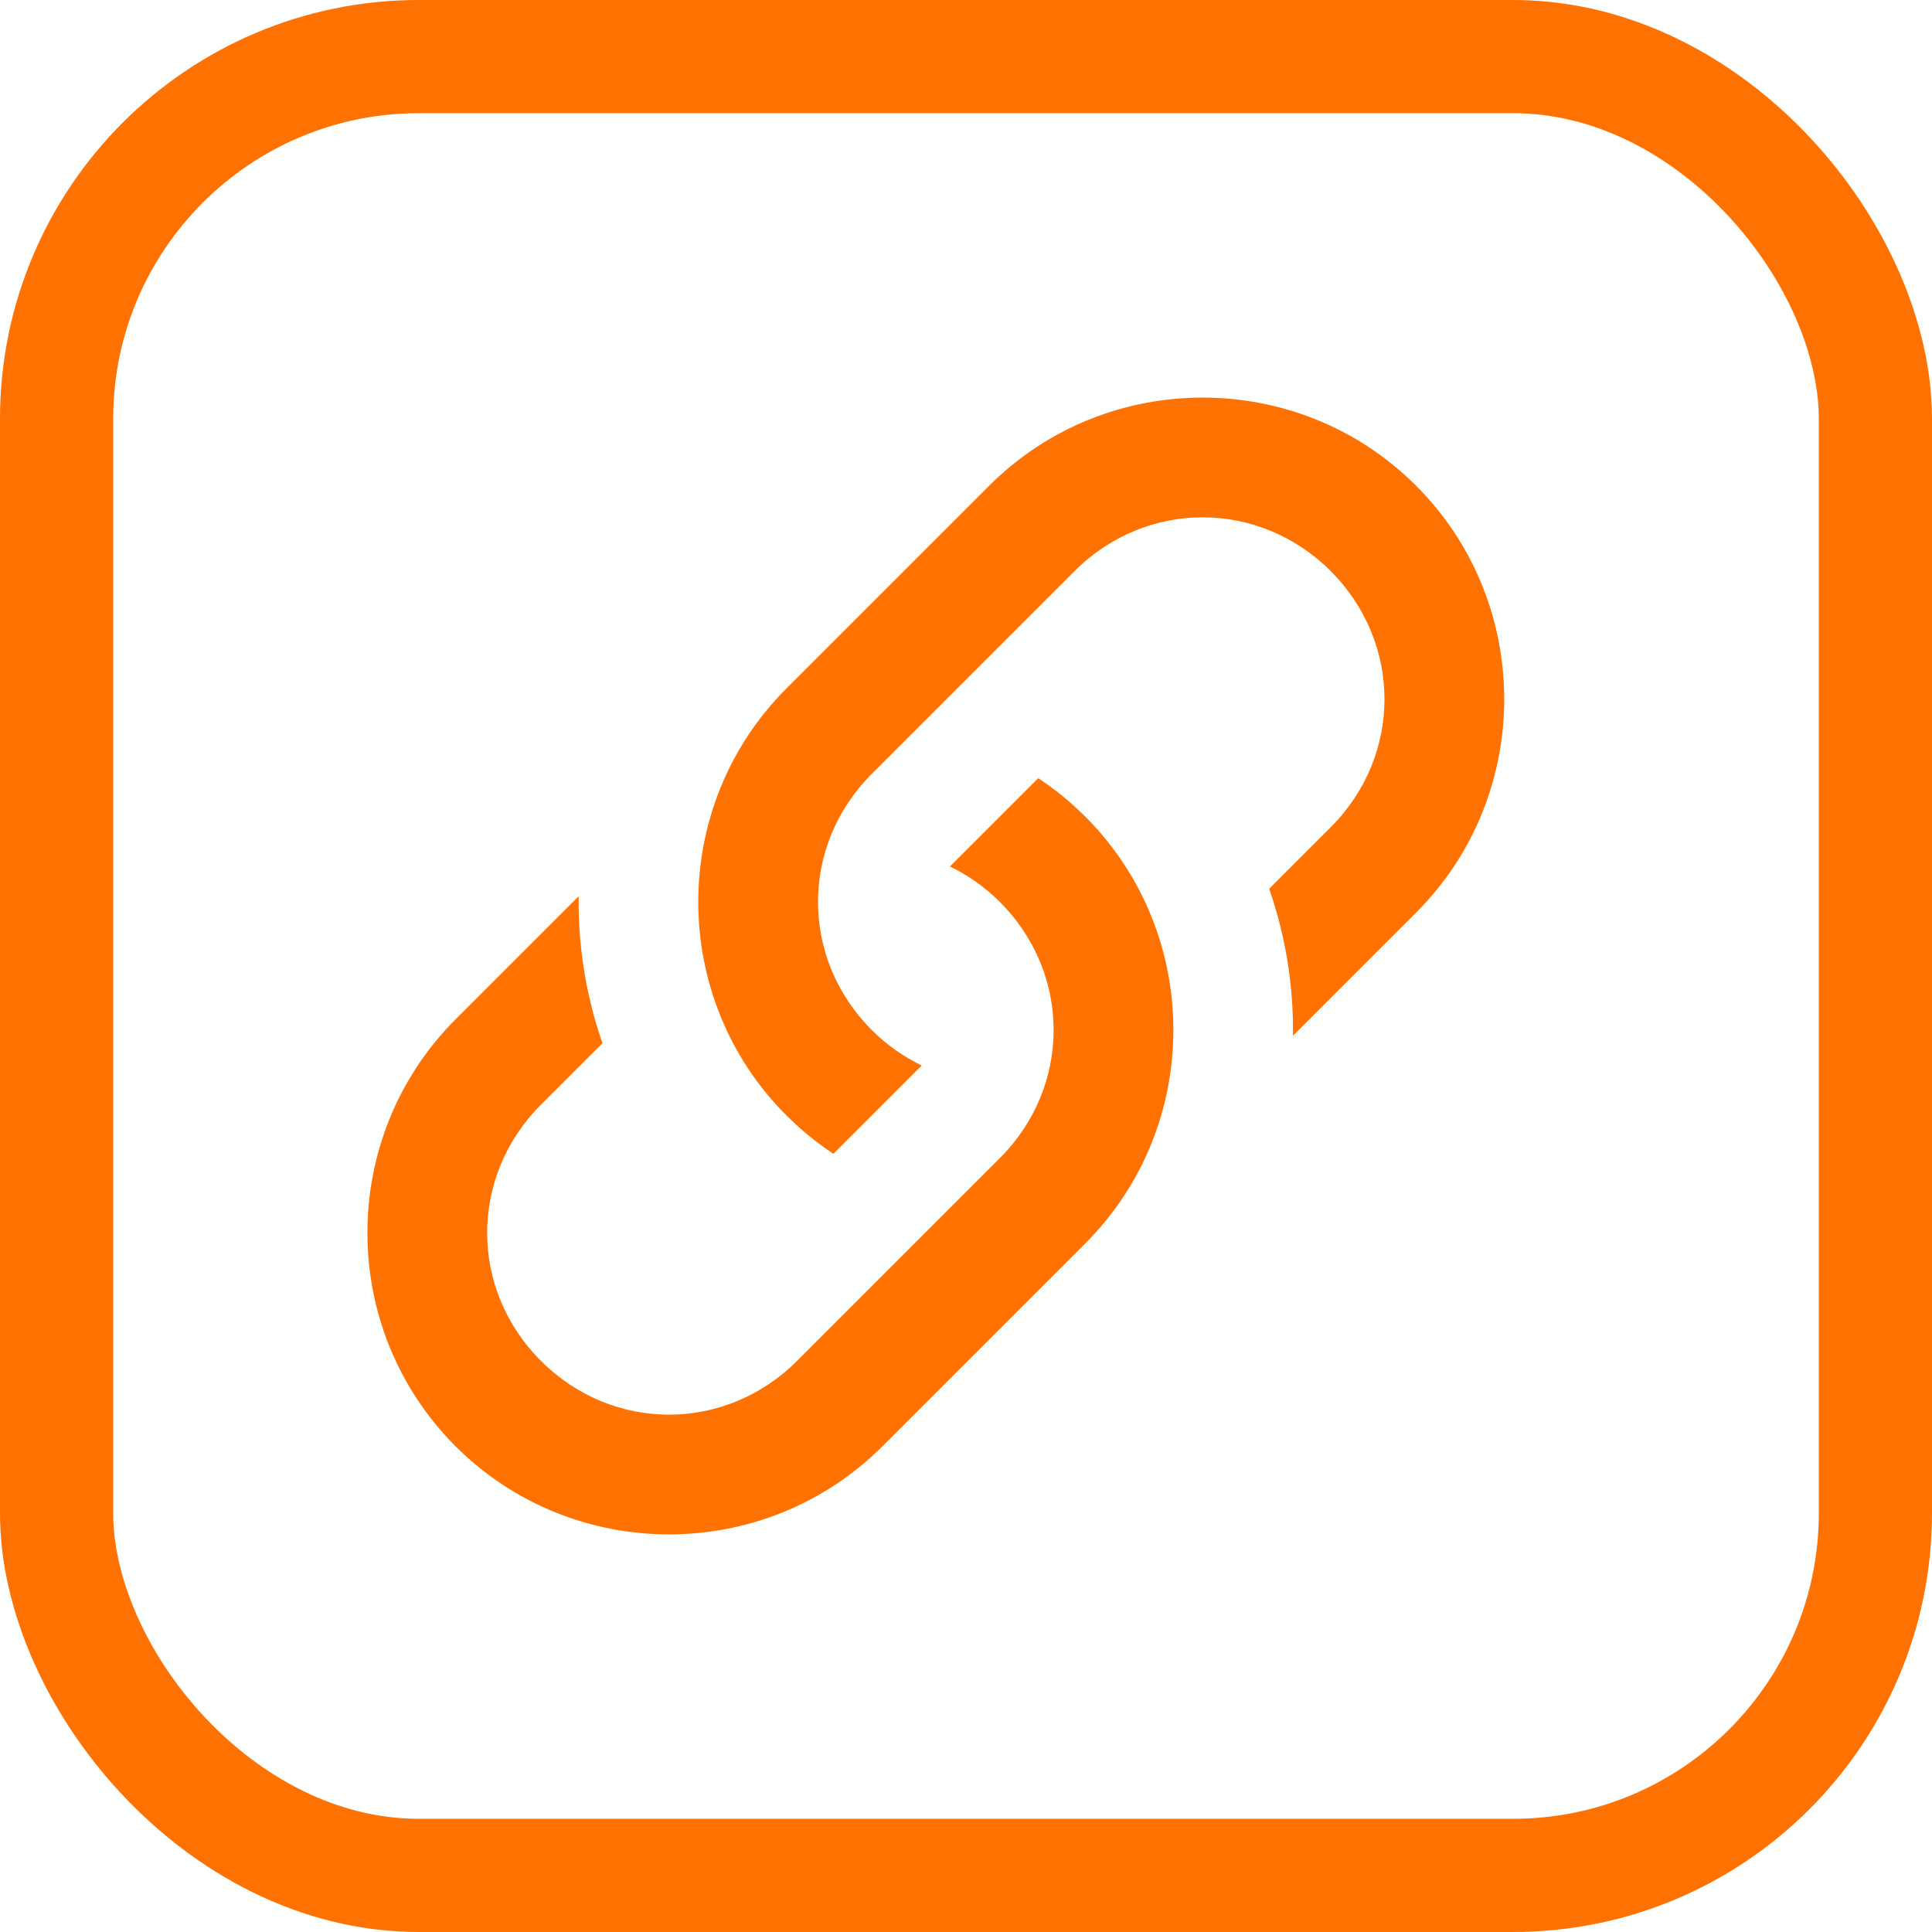 <?xml version="1.0" encoding="UTF-8"?>
<svg version="1.1" viewBox="0 0 1024 1024" xmlns="http://www.w3.org/2000/svg"><path d="m750.56 257.44c-62.286-62.286-163.99-62.286-226.27 0l-107.48 107.48c-62.286 62.286-62.286 163.99 0 226.27 7.745 7.745 16.101 14.523 24.913 20.342l46.788-46.788c-9.495-4.628-18.467-10.83-26.446-18.809-37.998-37.998-37.998-97.766 0-135.76l107.48-107.48c37.998-37.998 97.766-37.998 135.76 0 37.998 37.998 37.998 97.766 0 135.76l-32.615 32.615c8.75 25.107 12.957 51.52 12.615 77.895l65.255-65.255c62.286-62.286 62.286-163.99 0-226.27z" color="#000000" fill="#ff7100" style="-inkscape-stroke:none;paint-order:fill markers stroke"/><path d="m575.2 432.8c-7.745-7.745-16.101-14.523-24.913-20.342l-46.788 46.788c9.495 4.628 18.467 10.83 26.446 18.809 37.998 37.998 37.998 97.766 0 135.76l-107.48 107.48c-37.998 37.998-97.766 37.998-135.76 0-37.998-37.998-37.998-97.766 0-135.76l32.615-32.615c-8.75-25.107-12.957-51.52-12.615-77.895l-65.255 65.255c-62.286 62.286-62.286 163.99 0 226.27s163.99 62.286 226.27 0l107.48-107.48c62.286-62.286 62.286-163.99 0-226.27z" color="#000000" fill="#ff7100" style="-inkscape-stroke:none;paint-order:fill markers stroke"/><rect x="30" y="30" width="964" height="964" rx="192" ry="192" fill="none" stop-color="#000000" stroke="#ff7100" stroke-width="60" style="paint-order:fill markers stroke"/></svg>
